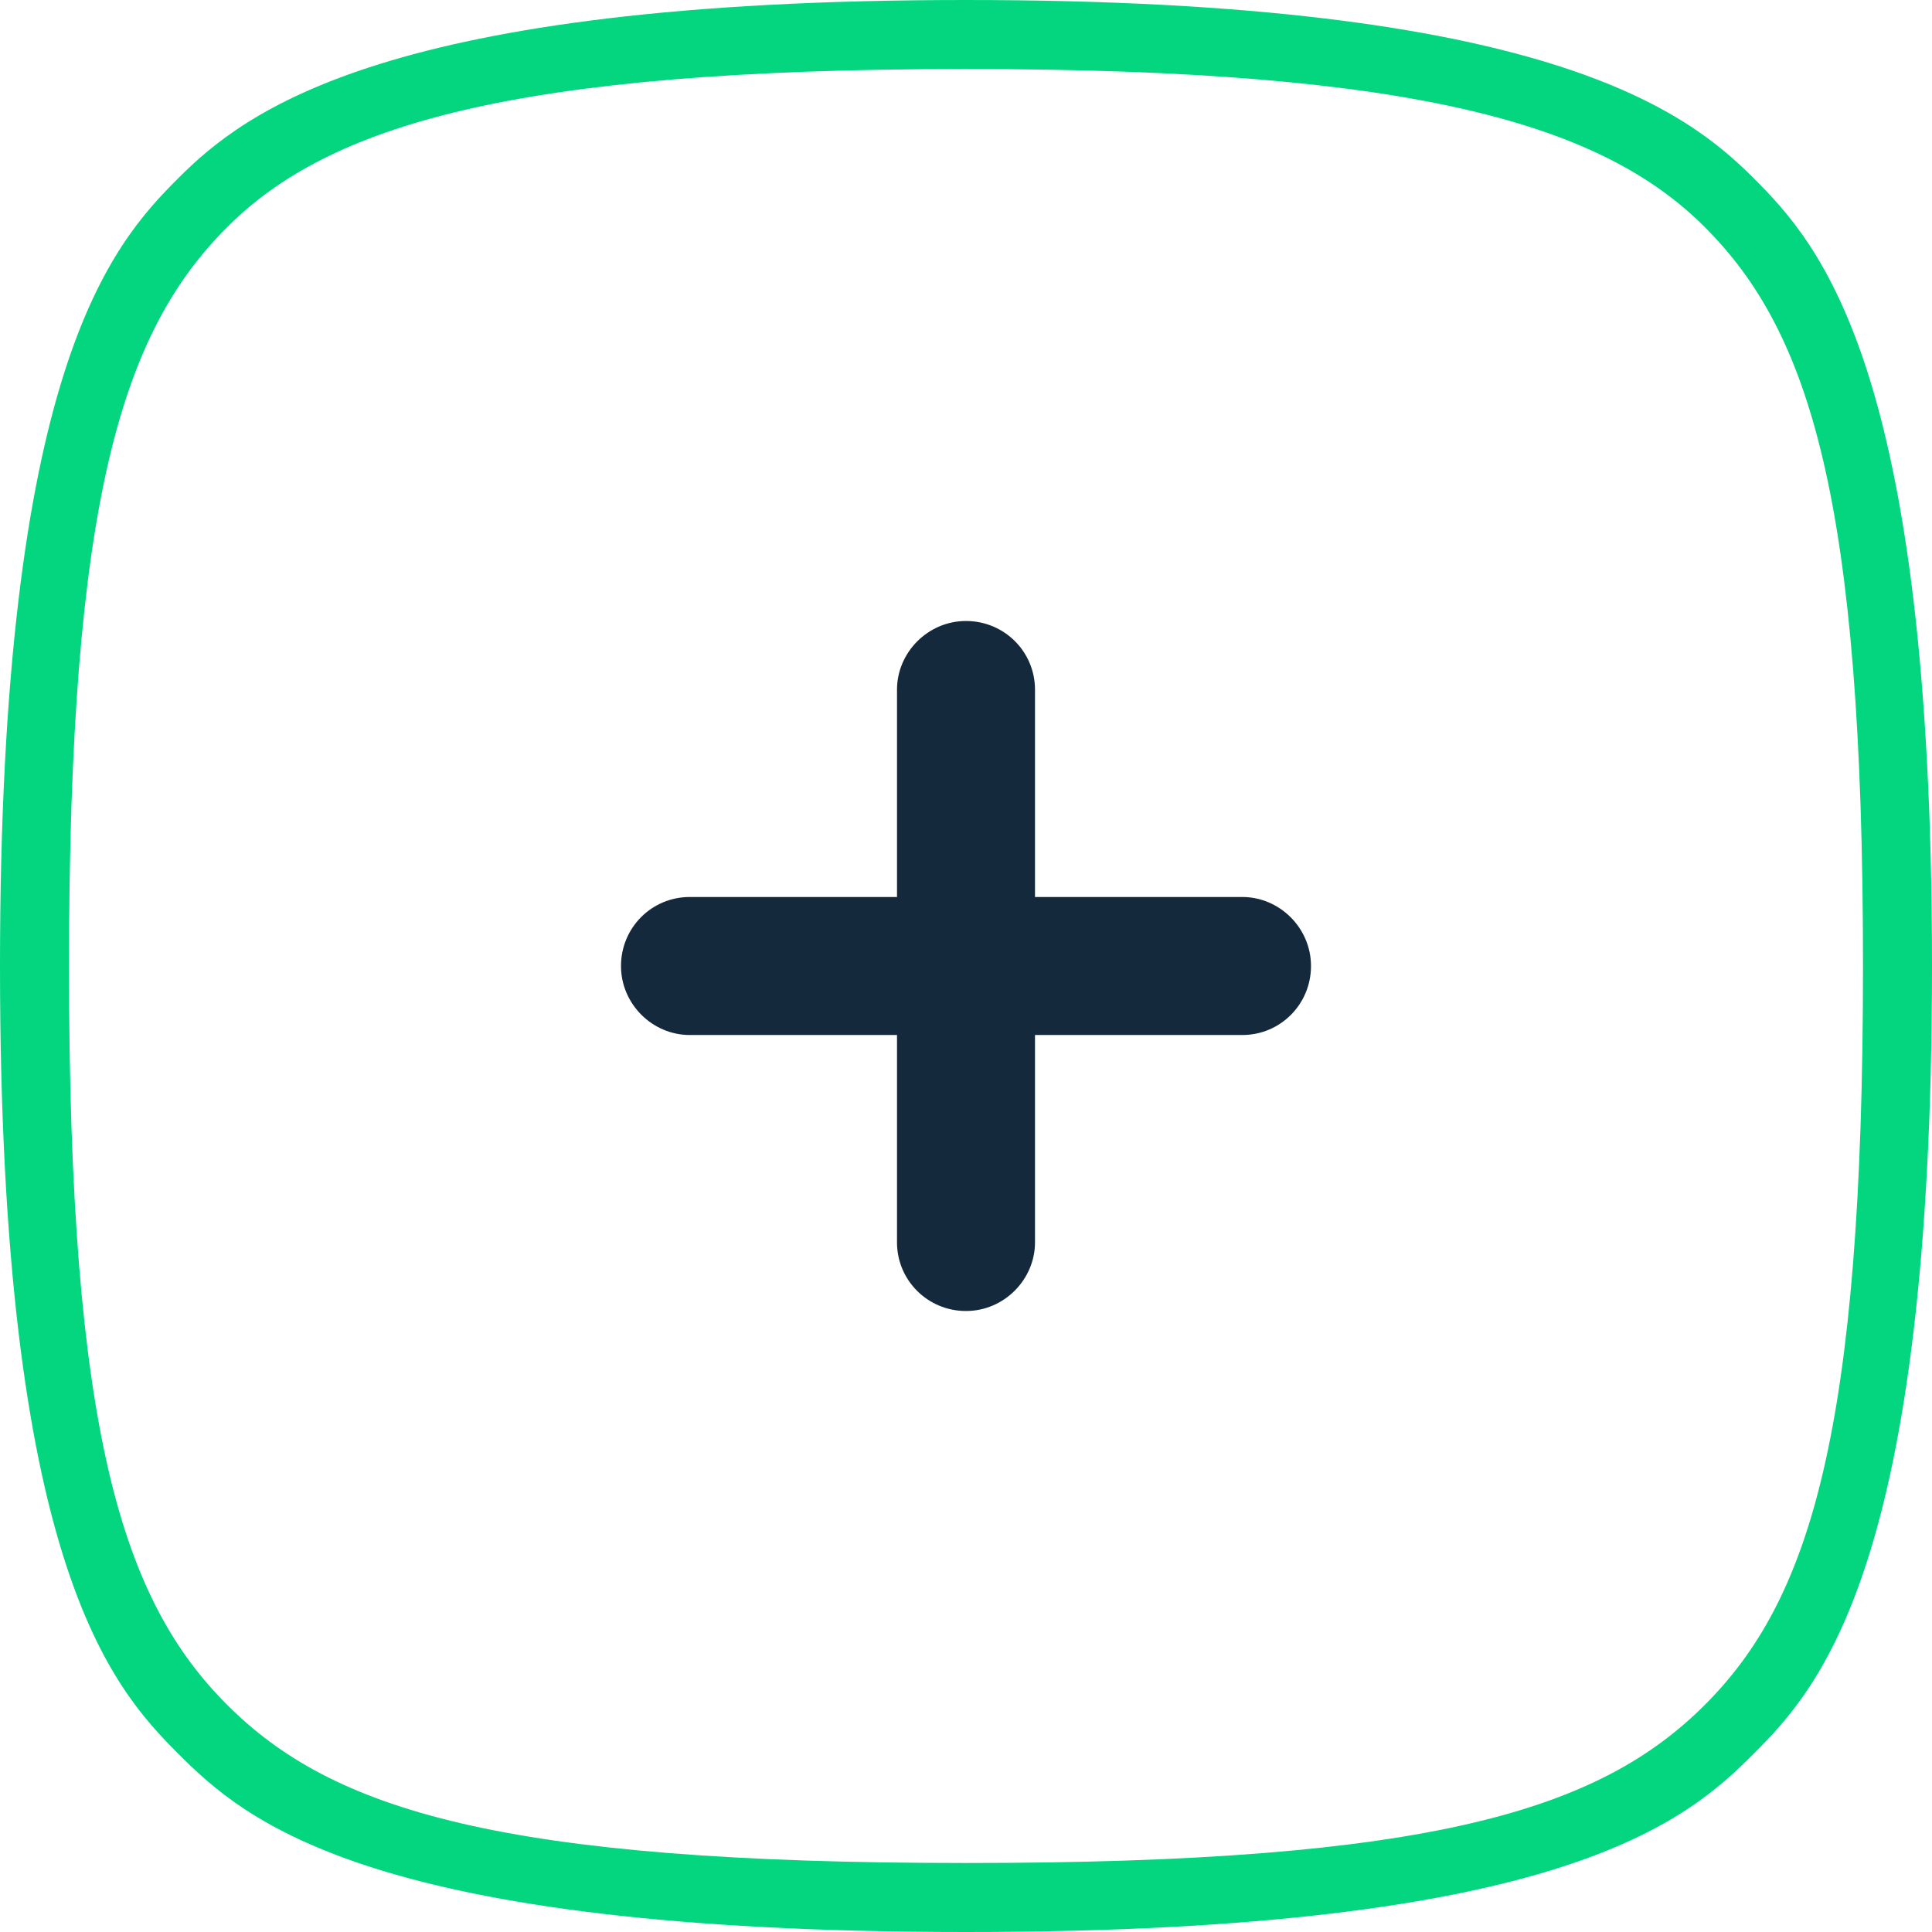 <?xml version="1.0" encoding="UTF-8" standalone="no"?>
<svg width="28px" height="28px" viewBox="0 0 28 28" version="1.1" xmlns="http://www.w3.org/2000/svg" xmlns:xlink="http://www.w3.org/1999/xlink" xmlns:sketch="http://www.bohemiancoding.com/sketch/ns">
    <!-- Generator: Sketch 3.0.3 (7891) - http://www.bohemiancoding.com/sketch -->
    <title>Icon_Playlist_plus</title>
    <desc>Created with Sketch.</desc>
    <defs></defs>
    <g id="Assets" stroke="none" stroke-width="1" fill="none" fill-rule="evenodd" sketch:type="MSPage">
        <g id="Style" sketch:type="MSArtboardGroup" transform="translate(-100, -165)">
            <g id="Icon_Playlist_plus" sketch:type="MSLayerGroup" transform="translate(100, 165)">
                <path d="M25.416,25.416 C24.449,26.384 22.651,28 14.002,28 C5.349,28 3.551,26.384 2.583,25.416 C1.616,24.448 0,22.651 0,14.001 C0,5.349 1.615,3.551 2.583,2.583 C3.551,1.616 5.585,0 13.999,0 C22.416,0 24.449,1.616 25.416,2.583 C26.384,3.551 28,5.349 28,13.998 C28,22.651 26.384,24.449 25.416,25.416 Z M24.708,24.708 C23.187,26.229 20.763,27 14.002,27 C7.237,27 4.813,26.229 3.292,24.708 C1.77,23.186 1,20.762 1,14 C1,7.237 1.77,4.813 3.292,3.292 C4.759,1.825 7.4,1 13.999,1 C20.6,1 23.241,1.825 24.708,3.292 C26.229,4.813 27,7.237 27,13.999 C27,20.763 26.229,23.187 24.708,24.708 Z" id="Path" fill="#03D67F" sketch:type="MSShapeGroup"></path>
                <path d="M13,15 L9.995,15 C9.456,15 9,14.552 9,14 C9,13.444 9.446,13 9.995,13 L13,13 L13,9.995 C13,9.456 13.448,9 14,9 C14.556,9 15,9.446 15,9.995 L15,13 L18.005,13 C18.544,13 19,13.448 19,14 C19,14.556 18.554,15 18.005,15 L15,15 L15,18.005 C15,18.544 14.552,19 14,19 C13.444,19 13,18.554 13,18.005 L13,15 Z" id="+" fill="#15293C" sketch:type="MSShapeGroup"></path>
            </g>
        </g>
    </g>
</svg>